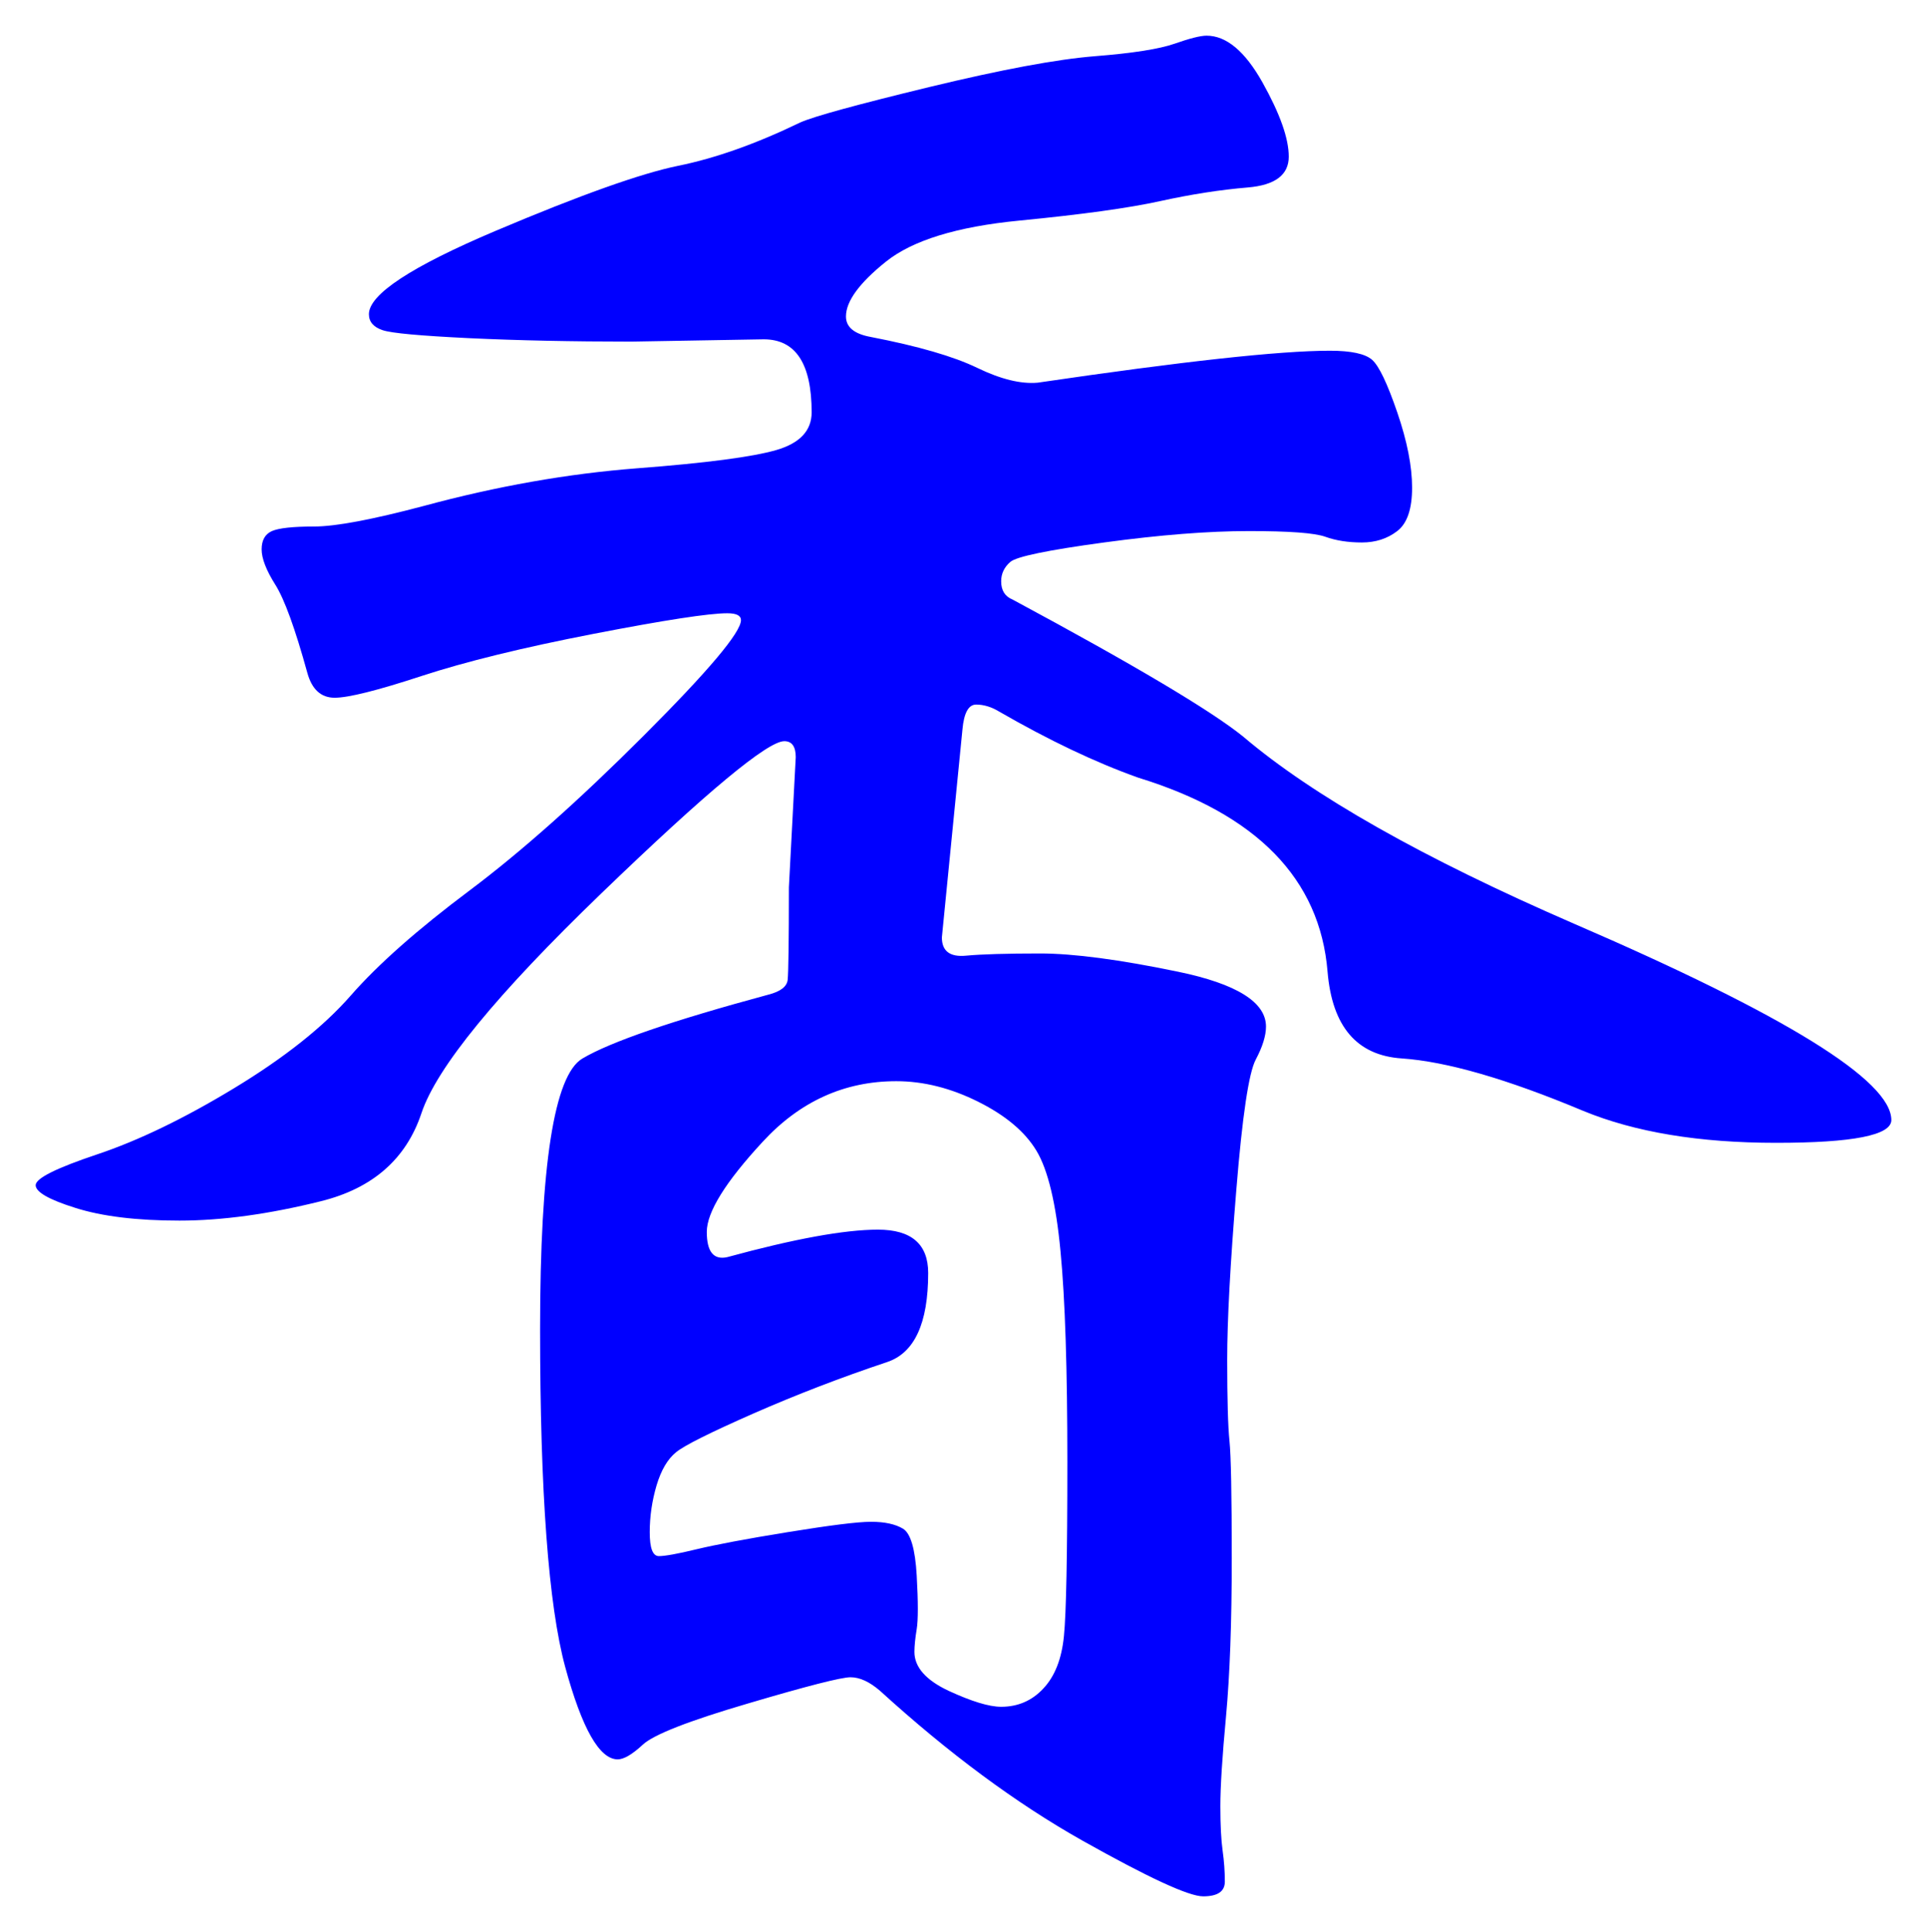 <svg xmlns="http://www.w3.org/2000/svg" xmlns:xlink="http://www.w3.org/1999/xlink" version="1.1" id="图层_1" x="0px" y="0px" width="27.016" height="27.081" viewBox="2.179 2.175 27.016 27.081" enable-background="new 0 0 30 30" xml:space="preserve">
<g>
	<path fill="#0000FF" d="M16.215,10.323c0,0.128,0.053,0.213,0.16,0.256c1.706,0.917,2.784,1.558,3.232,1.92   c0.98,0.832,2.527,1.707,4.64,2.624c2.965,1.28,4.448,2.198,4.448,2.752c0,0.213-0.539,0.319-1.616,0.319s-1.979-0.149-2.704-0.448   c-1.067-0.447-1.915-0.692-2.544-0.735c-0.63-0.042-0.976-0.448-1.04-1.216c-0.107-1.301-0.992-2.208-2.656-2.72   c-0.598-0.213-1.248-0.522-1.952-0.928c-0.106-0.064-0.213-0.096-0.319-0.096c-0.107,0-0.171,0.118-0.192,0.352l-0.288,2.912   c0,0.191,0.112,0.277,0.336,0.256c0.225-0.021,0.57-0.031,1.04-0.031c0.469,0,1.114,0.085,1.937,0.256   c0.82,0.17,1.231,0.427,1.231,0.768c0,0.128-0.048,0.283-0.144,0.464c-0.097,0.182-0.188,0.79-0.272,1.824   c-0.085,1.035-0.128,1.829-0.128,2.384s0.011,0.934,0.032,1.137c0.021,0.203,0.032,0.752,0.032,1.647s-0.027,1.632-0.08,2.208   c-0.054,0.576-0.08,0.996-0.08,1.264s0.011,0.475,0.032,0.625c0.021,0.148,0.031,0.293,0.031,0.432s-0.102,0.207-0.304,0.207   c-0.203,0-0.768-0.262-1.696-0.783c-0.928-0.523-1.872-1.222-2.832-2.096c-0.149-0.129-0.287-0.192-0.416-0.192   c-0.128,0-0.607,0.122-1.439,0.368c-0.832,0.244-1.323,0.437-1.472,0.576c-0.15,0.139-0.268,0.207-0.353,0.207   c-0.256,0-0.501-0.432-0.736-1.295c-0.234-0.865-0.352-2.443-0.352-4.736s0.197-3.557,0.592-3.792s1.265-0.533,2.608-0.896   c0.17-0.043,0.261-0.113,0.271-0.209s0.017-0.528,0.017-1.296l0.096-1.824c0-0.149-0.054-0.224-0.16-0.224   c-0.234,0-1.088,0.709-2.56,2.128c-1.473,1.419-2.315,2.448-2.528,3.088c-0.214,0.64-0.683,1.052-1.408,1.232   c-0.726,0.181-1.387,0.272-1.984,0.272s-1.083-0.059-1.456-0.177c-0.373-0.116-0.56-0.224-0.56-0.319   c0-0.097,0.288-0.24,0.864-0.433s1.216-0.501,1.92-0.928s1.248-0.858,1.632-1.296c0.383-0.438,0.938-0.928,1.664-1.472   s1.541-1.269,2.448-2.176c0.906-0.906,1.36-1.445,1.36-1.616c0-0.064-0.064-0.096-0.192-0.096c-0.256,0-0.88,0.096-1.872,0.288   s-1.798,0.39-2.416,0.592c-0.619,0.203-1.024,0.304-1.216,0.304s-0.32-0.117-0.384-0.352c-0.171-0.619-0.32-1.029-0.448-1.232   c-0.128-0.203-0.192-0.368-0.192-0.496s0.048-0.213,0.144-0.256c0.096-0.042,0.293-0.064,0.592-0.064   c0.298,0,0.811-0.096,1.536-0.288c1.023-0.277,2.021-0.453,2.992-0.528c0.97-0.074,1.621-0.16,1.952-0.256   c0.33-0.096,0.495-0.272,0.495-0.528c0-0.683-0.224-1.024-0.672-1.024l-1.855,0.032c-0.832,0-1.59-0.016-2.272-0.048   C8.076,6.882,7.671,6.846,7.543,6.803C7.415,6.76,7.351,6.686,7.351,6.579c0-0.277,0.593-0.667,1.776-1.168   c1.184-0.501,2.037-0.805,2.56-0.912c0.523-0.106,1.094-0.309,1.713-0.608c0.191-0.085,0.794-0.25,1.808-0.496   c1.013-0.245,1.786-0.389,2.32-0.432c0.532-0.042,0.906-0.101,1.12-0.176c0.213-0.075,0.362-0.112,0.447-0.112   c0.277,0,0.539,0.219,0.784,0.656c0.245,0.438,0.368,0.784,0.368,1.04s-0.192,0.4-0.576,0.432   c-0.384,0.032-0.795,0.096-1.231,0.192c-0.438,0.096-1.094,0.187-1.969,0.272c-0.875,0.085-1.499,0.277-1.872,0.576   c-0.373,0.299-0.56,0.555-0.56,0.768c0,0.15,0.117,0.246,0.352,0.288c0.661,0.128,1.157,0.272,1.488,0.432s0.613,0.229,0.848,0.208   c2.027-0.298,3.393-0.448,4.097-0.448c0.298,0,0.496,0.043,0.592,0.128s0.213,0.331,0.352,0.736s0.208,0.757,0.208,1.056   s-0.069,0.501-0.208,0.608c-0.139,0.107-0.304,0.16-0.496,0.16c-0.191,0-0.362-0.026-0.512-0.08s-0.507-0.08-1.072-0.08   s-1.242,0.053-2.031,0.16c-0.79,0.107-1.228,0.198-1.313,0.272C16.258,10.125,16.215,10.216,16.215,10.323z M16.215,26.099   c0.234,0,0.433-0.085,0.592-0.257c0.16-0.17,0.257-0.415,0.288-0.735c0.032-0.319,0.048-1.13,0.048-2.433   c0-1.301-0.031-2.287-0.096-2.959c-0.063-0.672-0.176-1.141-0.336-1.408c-0.16-0.267-0.432-0.496-0.816-0.688   c-0.384-0.192-0.768-0.289-1.151-0.289c-0.726,0-1.35,0.283-1.872,0.849c-0.523,0.565-0.784,0.987-0.784,1.264   c0,0.278,0.096,0.396,0.288,0.353c0.938-0.256,1.643-0.385,2.112-0.385c0.469,0,0.704,0.203,0.704,0.608   c0,0.704-0.192,1.12-0.576,1.248c-0.641,0.214-1.265,0.454-1.872,0.72c-0.608,0.268-0.971,0.448-1.088,0.545   c-0.118,0.096-0.208,0.25-0.272,0.463c-0.063,0.214-0.096,0.433-0.096,0.656c0,0.225,0.042,0.336,0.128,0.336   c0.085,0,0.261-0.031,0.528-0.096c0.267-0.064,0.692-0.145,1.279-0.24s0.977-0.145,1.168-0.145c0.192,0,0.342,0.033,0.448,0.097   s0.171,0.283,0.192,0.655c0.021,0.373,0.021,0.625,0,0.753c-0.021,0.128-0.032,0.234-0.032,0.319c0,0.213,0.16,0.395,0.479,0.545   C15.799,26.023,16.044,26.099,16.215,26.099z" stroke-width="1"/>
</g>
</svg>